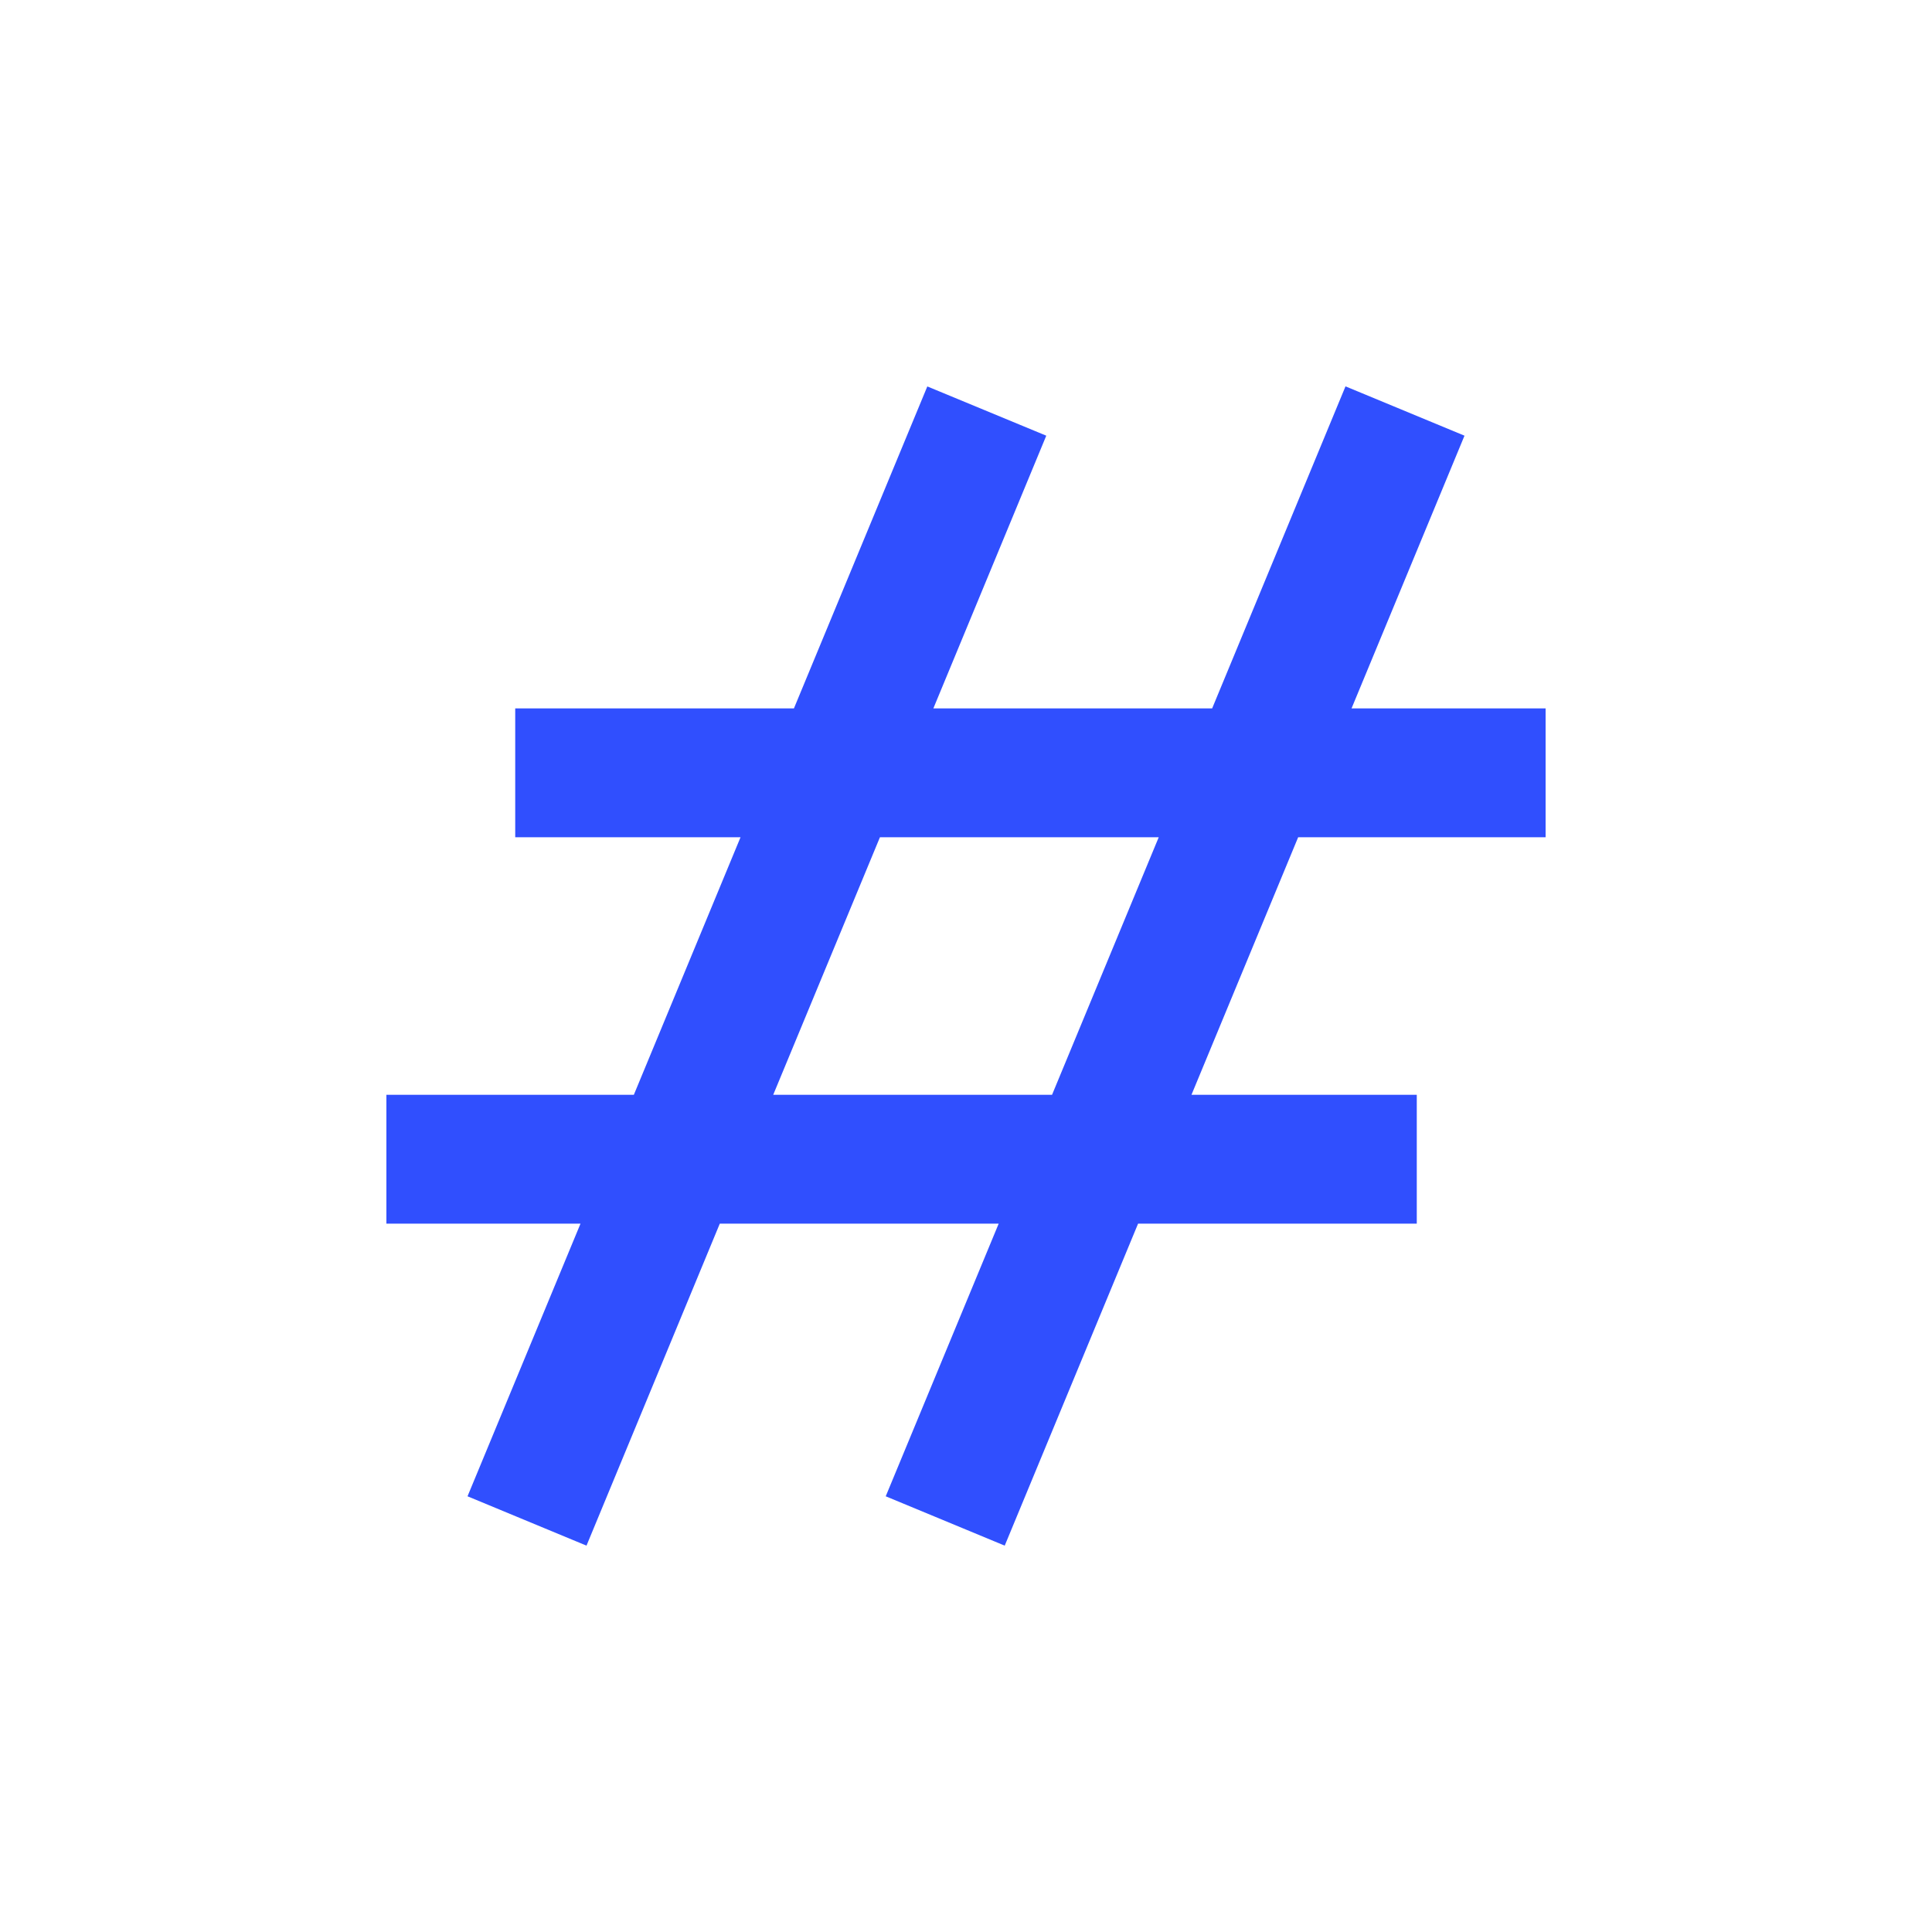 <svg version="1.0" id="Layer_1" xmlns="http://www.w3.org/2000/svg" xmlns:xlink="http://www.w3.org/1999/xlink" x="0px" y="0px" width="100px" height="100px" viewBox="0 0 100 100" enable-background="new 0 0 100 100" xml:space="preserve">
<path fill="#304FFE" d="M80,43.335v-6.667H69.955l5.847-14.117l-6.159-2.553c0,0-3.021,7.292-6.903,16.67H48.31l5.845-14.117
	l-6.157-2.549l-6.905,16.666H26.668v6.667H38.33l-5.523,13.333H20v6.667h10.047l-5.848,14.113l6.158,2.554l6.9-16.667h14.435
	c-3.358,8.112-5.847,14.113-5.847,14.113l6.159,2.554l6.903-16.667h14.425v-6.667H61.67l5.523-13.333H80z M54.453,56.668H40.021
	l5.525-13.333h14.43C58.146,47.749,56.248,52.339,54.453,56.668z" id="id_101"></path>
</svg>